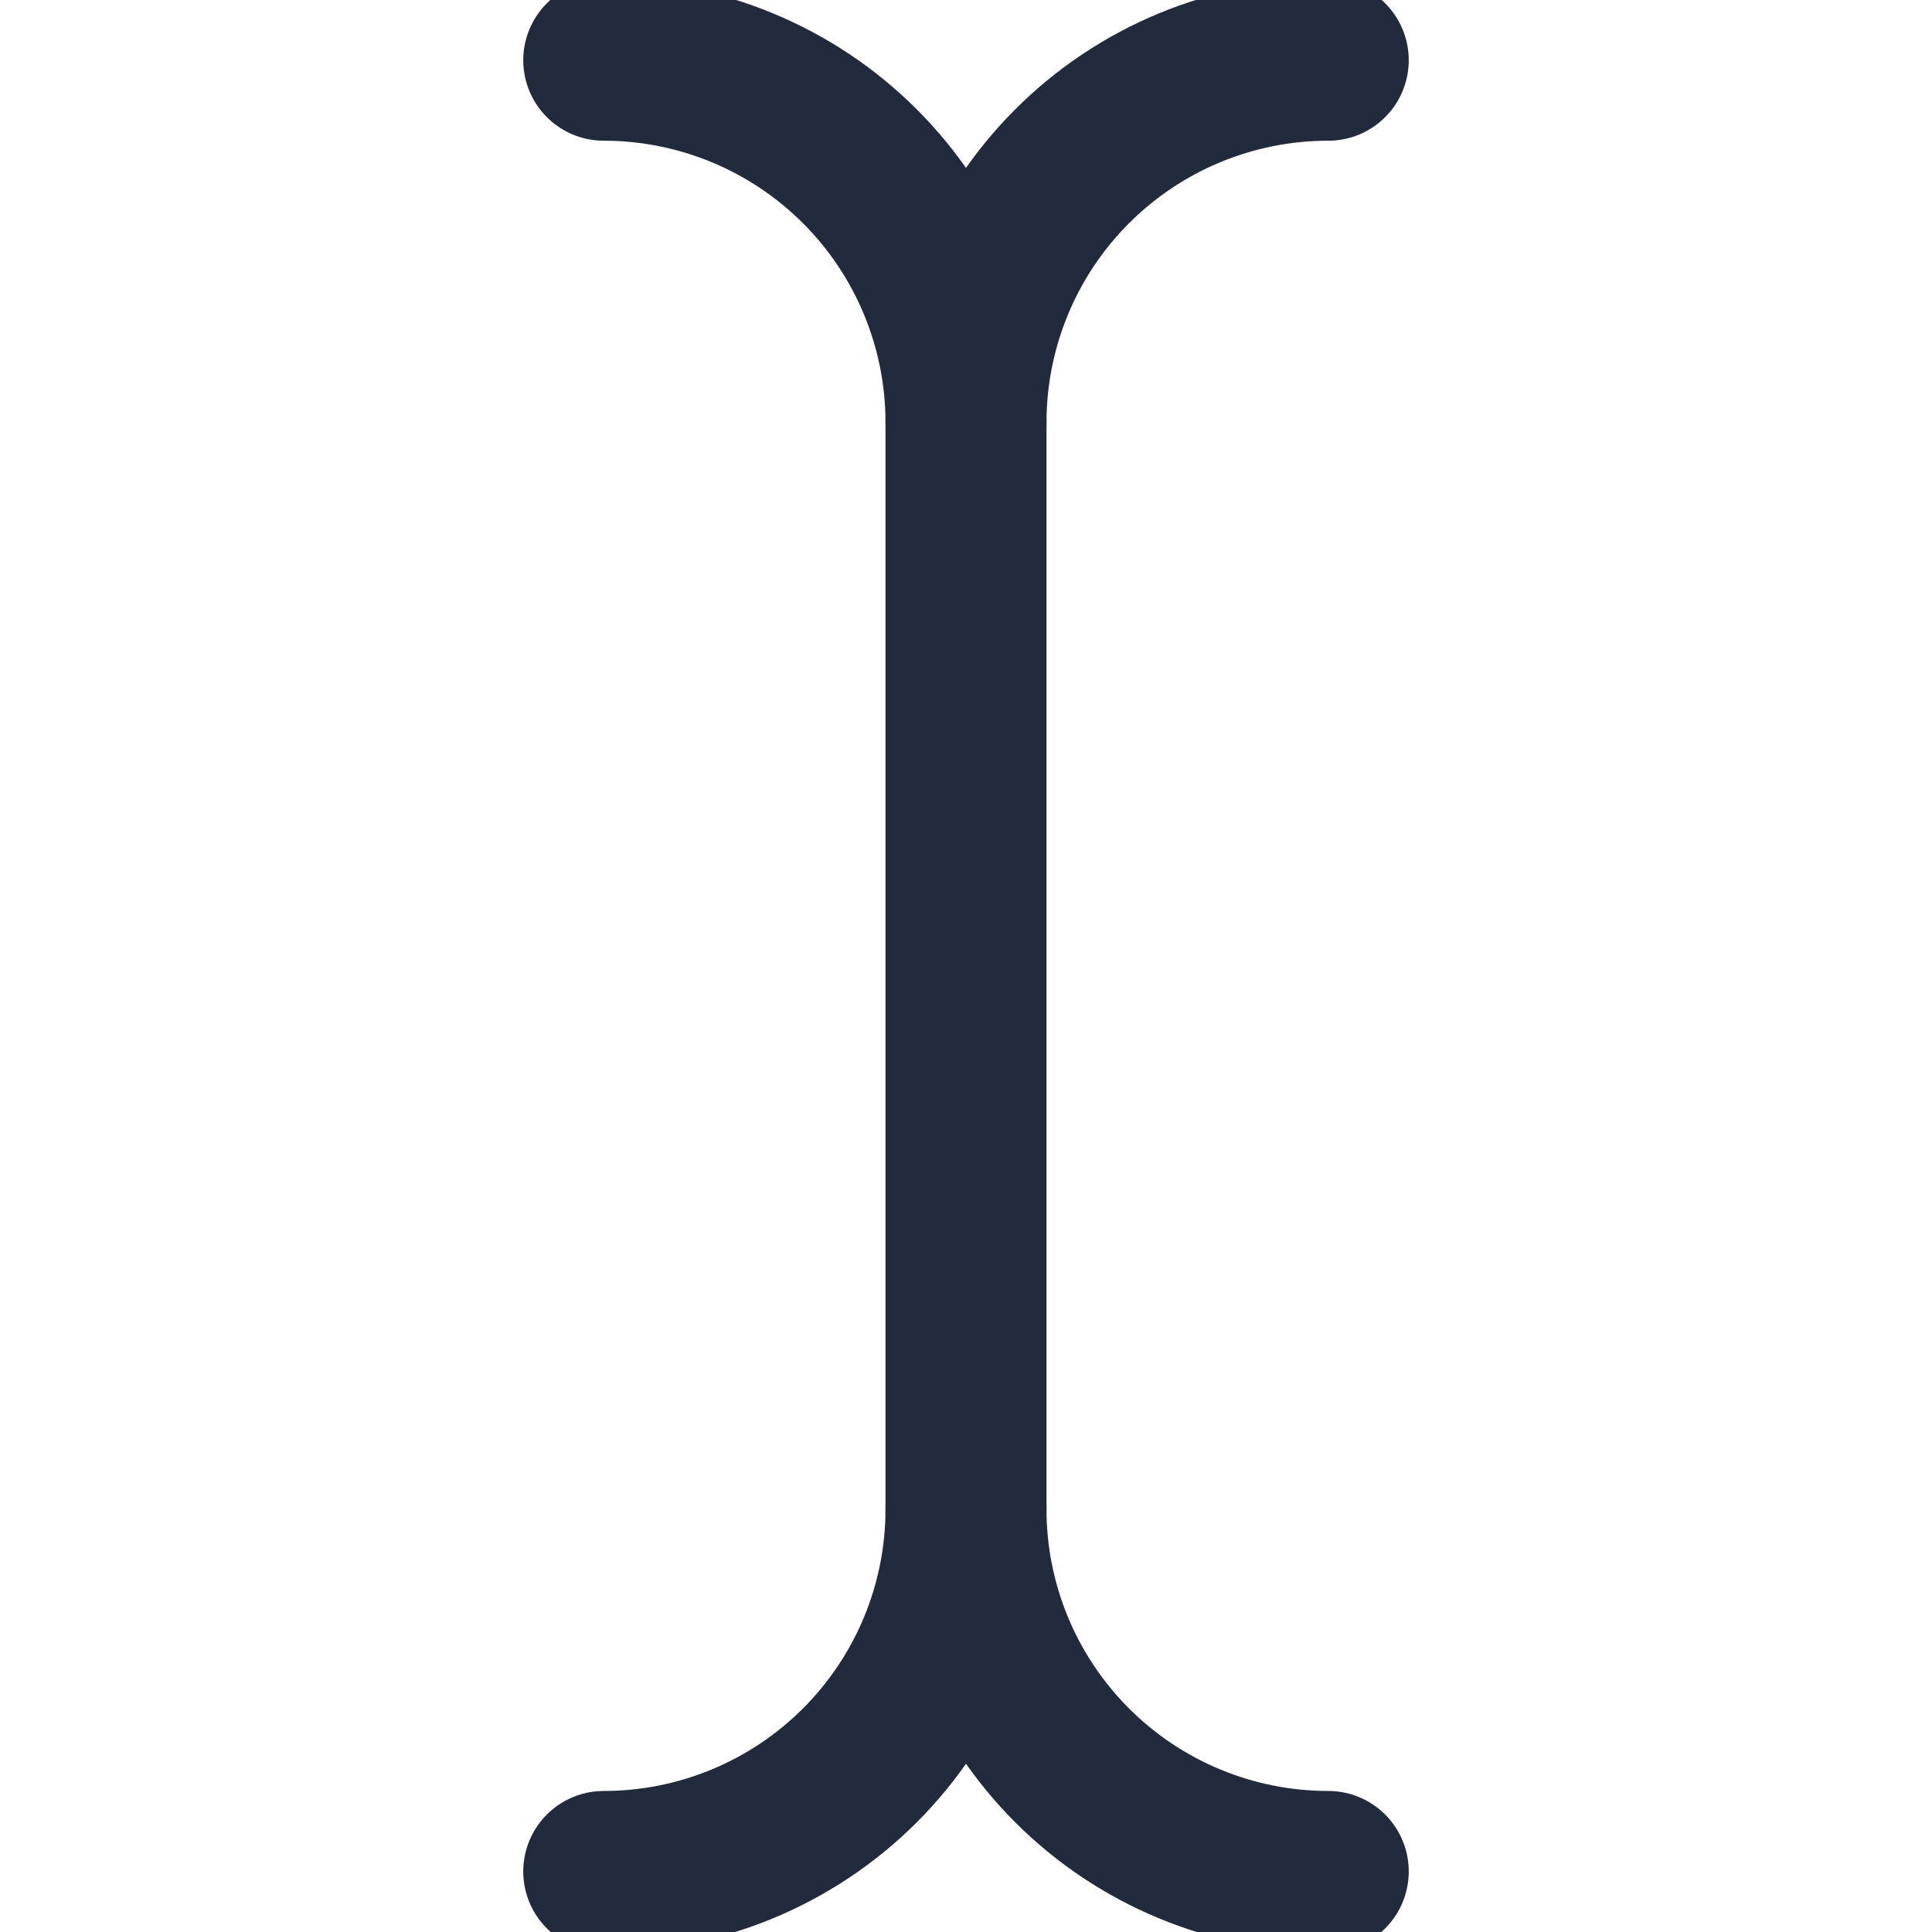 <svg width="24" height="24" viewBox="0 0 24 24" fill="none" xmlns="http://www.w3.org/2000/svg">

<path d="M12 18.748V5.248" stroke="#212B3D" stroke-width="2" stroke-linecap="round" stroke-linejoin="round"/>
<path d="M7.5 23.248C8.693 23.248 9.838 22.774 10.682 21.93C11.526 21.086 12 19.942 12 18.748C12 19.942 12.474 21.086 13.318 21.93C14.162 22.774 15.306 23.248 16.5 23.248" stroke="#212B3D" stroke-width="2" stroke-linecap="round" stroke-linejoin="round"/>
<path d="M7.5 0.748C8.693 0.748 9.838 1.222 10.682 2.066C11.526 2.91 12 4.055 12 5.248C12 4.055 12.474 2.91 13.318 2.066C14.162 1.222 15.306 0.748 16.5 0.748" stroke="#212B3D" stroke-width="2" stroke-linecap="round" stroke-linejoin="round"/>






</svg>
